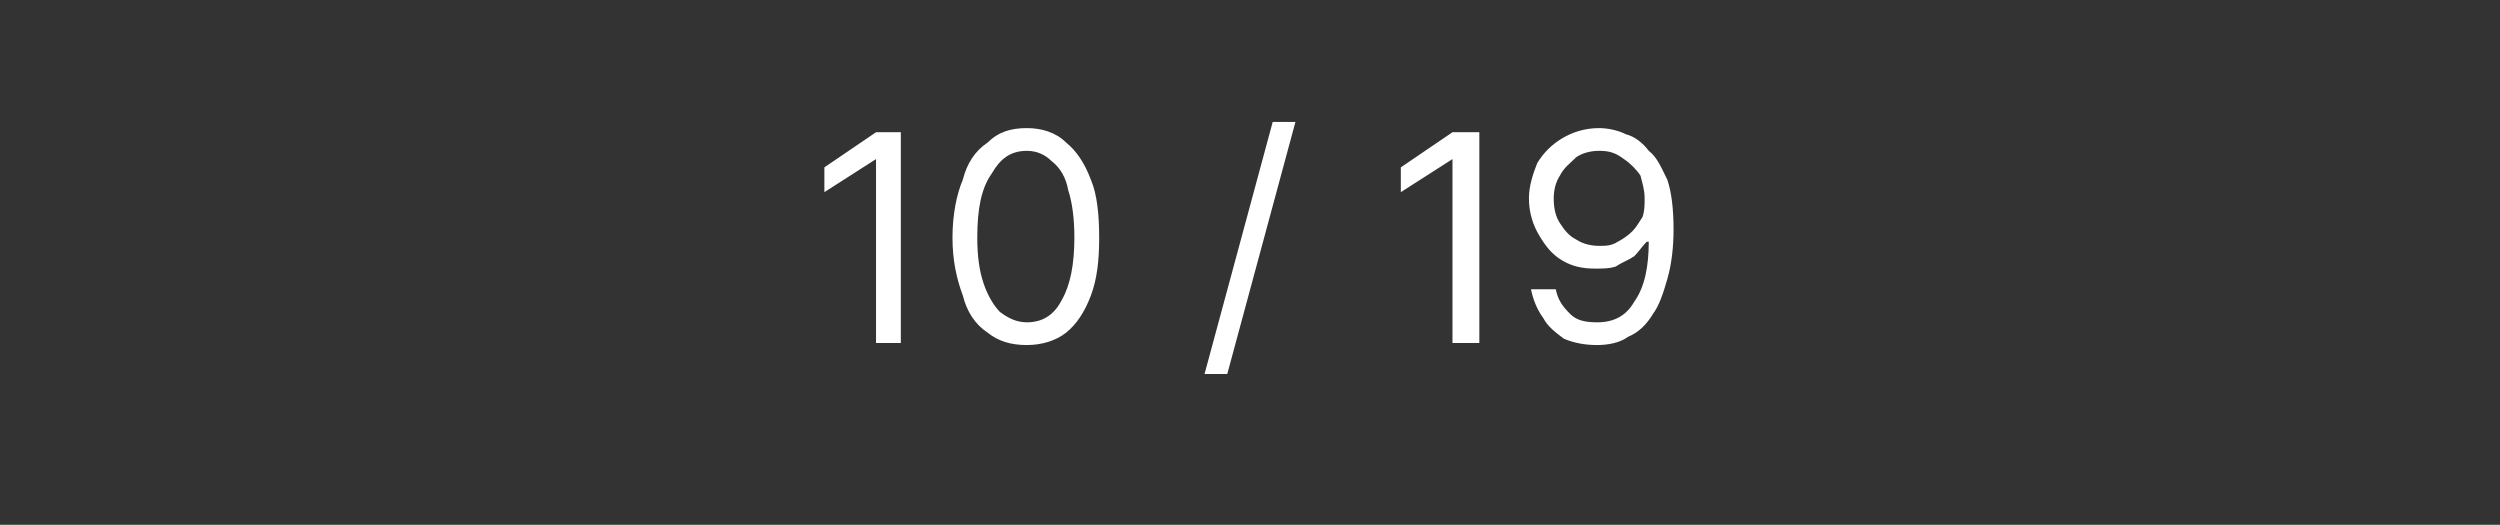 <?xml version="1.0" standalone="no"?><!DOCTYPE svg PUBLIC "-//W3C//DTD SVG 1.1//EN" "http://www.w3.org/Graphics/SVG/1.1/DTD/svg11.dtd"><svg xmlns="http://www.w3.org/2000/svg" version="1.1" width="121px" height="25.4px" viewBox="0 -3 121 25.4" style="top:-3px"><rect x="0" y="-3" width="121" height="25.4" fill="#333333" stroke="none"/>  <desc>10 / 19</desc>  <defs/>  <g id="Polygon119296">    <path d="M 43.6 3.4 L 43.6 13.6 L 42.4 13.6 L 42.4 4.7 L 42.4 4.7 L 39.9 6.3 L 39.9 5.1 L 42.4 3.4 L 43.6 3.4 Z M 49.7 13.7 C 48.9 13.7 48.3 13.5 47.8 13.1 C 47.2 12.7 46.8 12.1 46.6 11.3 C 46.3 10.5 46.1 9.6 46.1 8.5 C 46.1 7.4 46.3 6.4 46.6 5.7 C 46.8 4.9 47.2 4.3 47.8 3.9 C 48.3 3.4 48.9 3.2 49.7 3.2 C 50.4 3.2 51.1 3.4 51.6 3.9 C 52.1 4.3 52.5 4.9 52.8 5.7 C 53.1 6.4 53.2 7.4 53.2 8.5 C 53.2 9.6 53.1 10.5 52.8 11.3 C 52.5 12.1 52.1 12.7 51.6 13.1 C 51.1 13.5 50.4 13.7 49.7 13.7 Z M 49.7 12.6 C 50.4 12.6 51 12.3 51.4 11.5 C 51.8 10.8 52 9.8 52 8.5 C 52 7.6 51.9 6.8 51.7 6.2 C 51.6 5.6 51.3 5.1 50.9 4.8 C 50.6 4.5 50.2 4.3 49.7 4.3 C 48.9 4.3 48.4 4.7 48 5.4 C 47.5 6.1 47.3 7.1 47.3 8.5 C 47.3 9.4 47.4 10.1 47.6 10.7 C 47.8 11.3 48.1 11.8 48.4 12.1 C 48.8 12.4 49.2 12.6 49.7 12.6 Z M 62.7 2.9 L 59.4 15.1 L 58.3 15.1 L 61.6 2.9 L 62.7 2.9 Z M 71.6 3.4 L 71.6 13.6 L 70.3 13.6 L 70.3 4.7 L 70.3 4.7 L 67.8 6.3 L 67.8 5.1 L 70.3 3.4 L 71.6 3.4 Z M 77.4 3.2 C 77.8 3.2 78.3 3.3 78.7 3.5 C 79.1 3.6 79.5 3.9 79.8 4.3 C 80.2 4.6 80.4 5.1 80.7 5.7 C 80.9 6.3 81 7.1 81 8.1 C 81 9 80.9 9.8 80.7 10.5 C 80.5 11.2 80.3 11.8 80 12.2 C 79.7 12.7 79.3 13.1 78.8 13.3 C 78.4 13.6 77.8 13.7 77.3 13.7 C 76.7 13.7 76.2 13.6 75.7 13.4 C 75.3 13.1 74.9 12.8 74.7 12.4 C 74.4 12 74.2 11.5 74.1 11 C 74.1 11 75.3 11 75.3 11 C 75.4 11.5 75.6 11.8 76 12.2 C 76.3 12.5 76.7 12.6 77.3 12.6 C 78.1 12.6 78.7 12.3 79.1 11.6 C 79.6 10.9 79.8 9.9 79.8 8.7 C 79.8 8.7 79.7 8.7 79.7 8.7 C 79.5 8.9 79.3 9.2 79.1 9.4 C 78.8 9.6 78.5 9.7 78.2 9.9 C 77.9 10 77.6 10 77.2 10 C 76.6 10 76.1 9.9 75.6 9.6 C 75.1 9.3 74.8 8.9 74.5 8.4 C 74.2 7.9 74 7.3 74 6.6 C 74 6 74.2 5.4 74.4 4.9 C 74.7 4.4 75.1 4 75.6 3.7 C 76.1 3.4 76.7 3.2 77.4 3.2 Z M 77.4 4.3 C 77 4.3 76.6 4.4 76.3 4.6 C 76 4.9 75.7 5.1 75.5 5.5 C 75.3 5.8 75.2 6.2 75.2 6.6 C 75.2 7.1 75.3 7.5 75.5 7.8 C 75.7 8.1 75.9 8.4 76.3 8.6 C 76.6 8.8 77 8.9 77.4 8.9 C 77.7 8.9 78 8.9 78.3 8.7 C 78.5 8.6 78.8 8.4 79 8.2 C 79.2 8 79.3 7.8 79.5 7.5 C 79.6 7.2 79.6 6.9 79.6 6.6 C 79.6 6.2 79.5 5.9 79.4 5.5 C 79.2 5.2 78.9 4.9 78.6 4.7 C 78.2 4.4 77.9 4.3 77.4 4.3 Z " stroke="none" fill="#ffffff"/>  </g></svg>